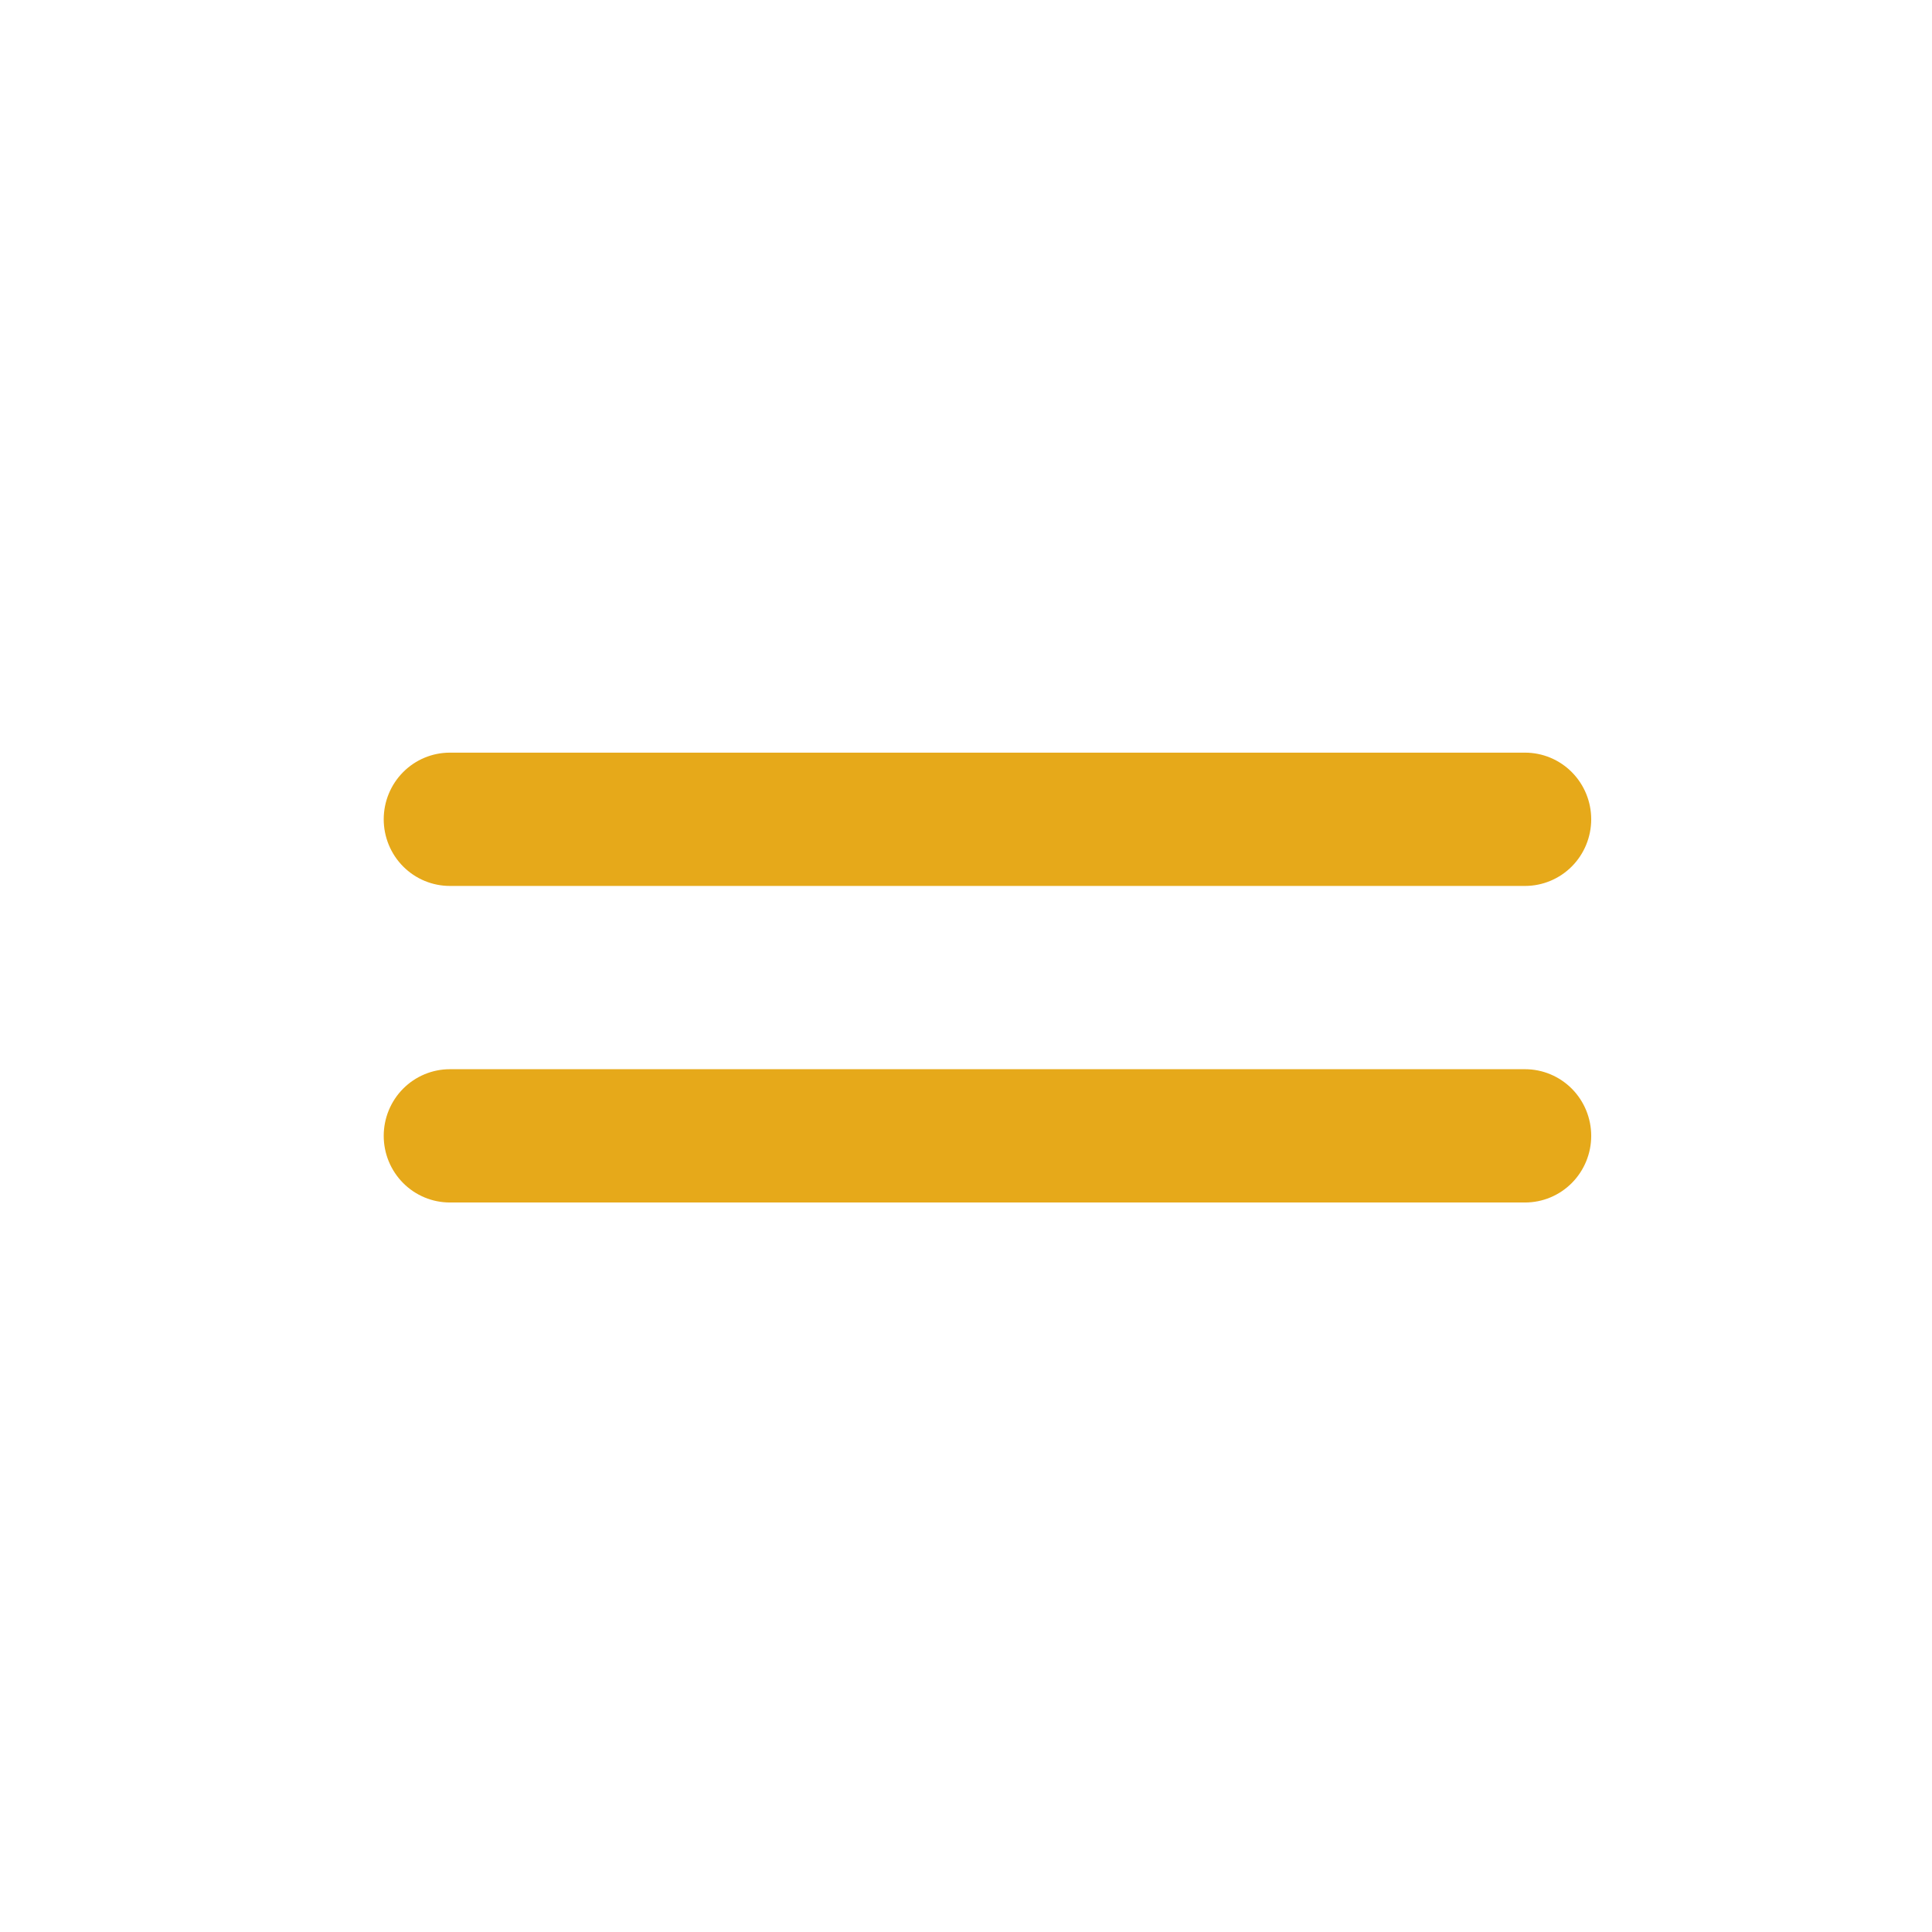 <?xml version="1.0" encoding="UTF-8" standalone="no"?><!DOCTYPE svg PUBLIC "-//W3C//DTD SVG 1.1//EN" "http://www.w3.org/Graphics/SVG/1.1/DTD/svg11.dtd"><svg width="100%" height="100%" viewBox="0 0 100 100" version="1.1" xmlns="http://www.w3.org/2000/svg" xmlns:xlink="http://www.w3.org/1999/xlink" xml:space="preserve" xmlns:serif="http://www.serif.com/" style="fill-rule:evenodd;clip-rule:evenodd;stroke-linejoin:round;stroke-miterlimit:2;"><g><clipPath id="_clip1"><rect x="19.861" y="38.957" width="62.5" height="23.284"/></clipPath><g clip-path="url(#_clip1)"><path d="M78.936,62.241l-55.651,0c-0.908,0 -1.779,-0.363 -2.421,-1.01c-0.642,-0.647 -1.003,-1.524 -1.003,-2.439c-0,-0.915 0.361,-1.793 1.003,-2.44c0.642,-0.646 1.513,-1.01 2.421,-1.01l55.651,0c0.908,0 1.78,0.364 2.422,1.01c0.642,0.647 1.003,1.525 1.003,2.44c-0,0.915 -0.361,1.792 -1.003,2.439c-0.642,0.647 -1.514,1.01 -2.422,1.01Z" style="fill:#e6a91a;fill-rule:nonzero;"/><path d="M78.936,45.856l-55.651,-0c-0.908,-0 -1.779,-0.364 -2.421,-1.01c-0.642,-0.647 -1.003,-1.525 -1.003,-2.44c-0,-0.915 0.361,-1.792 1.003,-2.439c0.642,-0.647 1.513,-1.01 2.421,-1.01l55.651,-0c0.908,-0 1.78,0.363 2.422,1.01c0.642,0.647 1.003,1.524 1.003,2.439c-0,0.915 -0.361,1.793 -1.003,2.44c-0.642,0.646 -1.514,1.01 -2.422,1.01Z" style="fill:#e6a91a;fill-rule:nonzero;"/></g></g></svg>